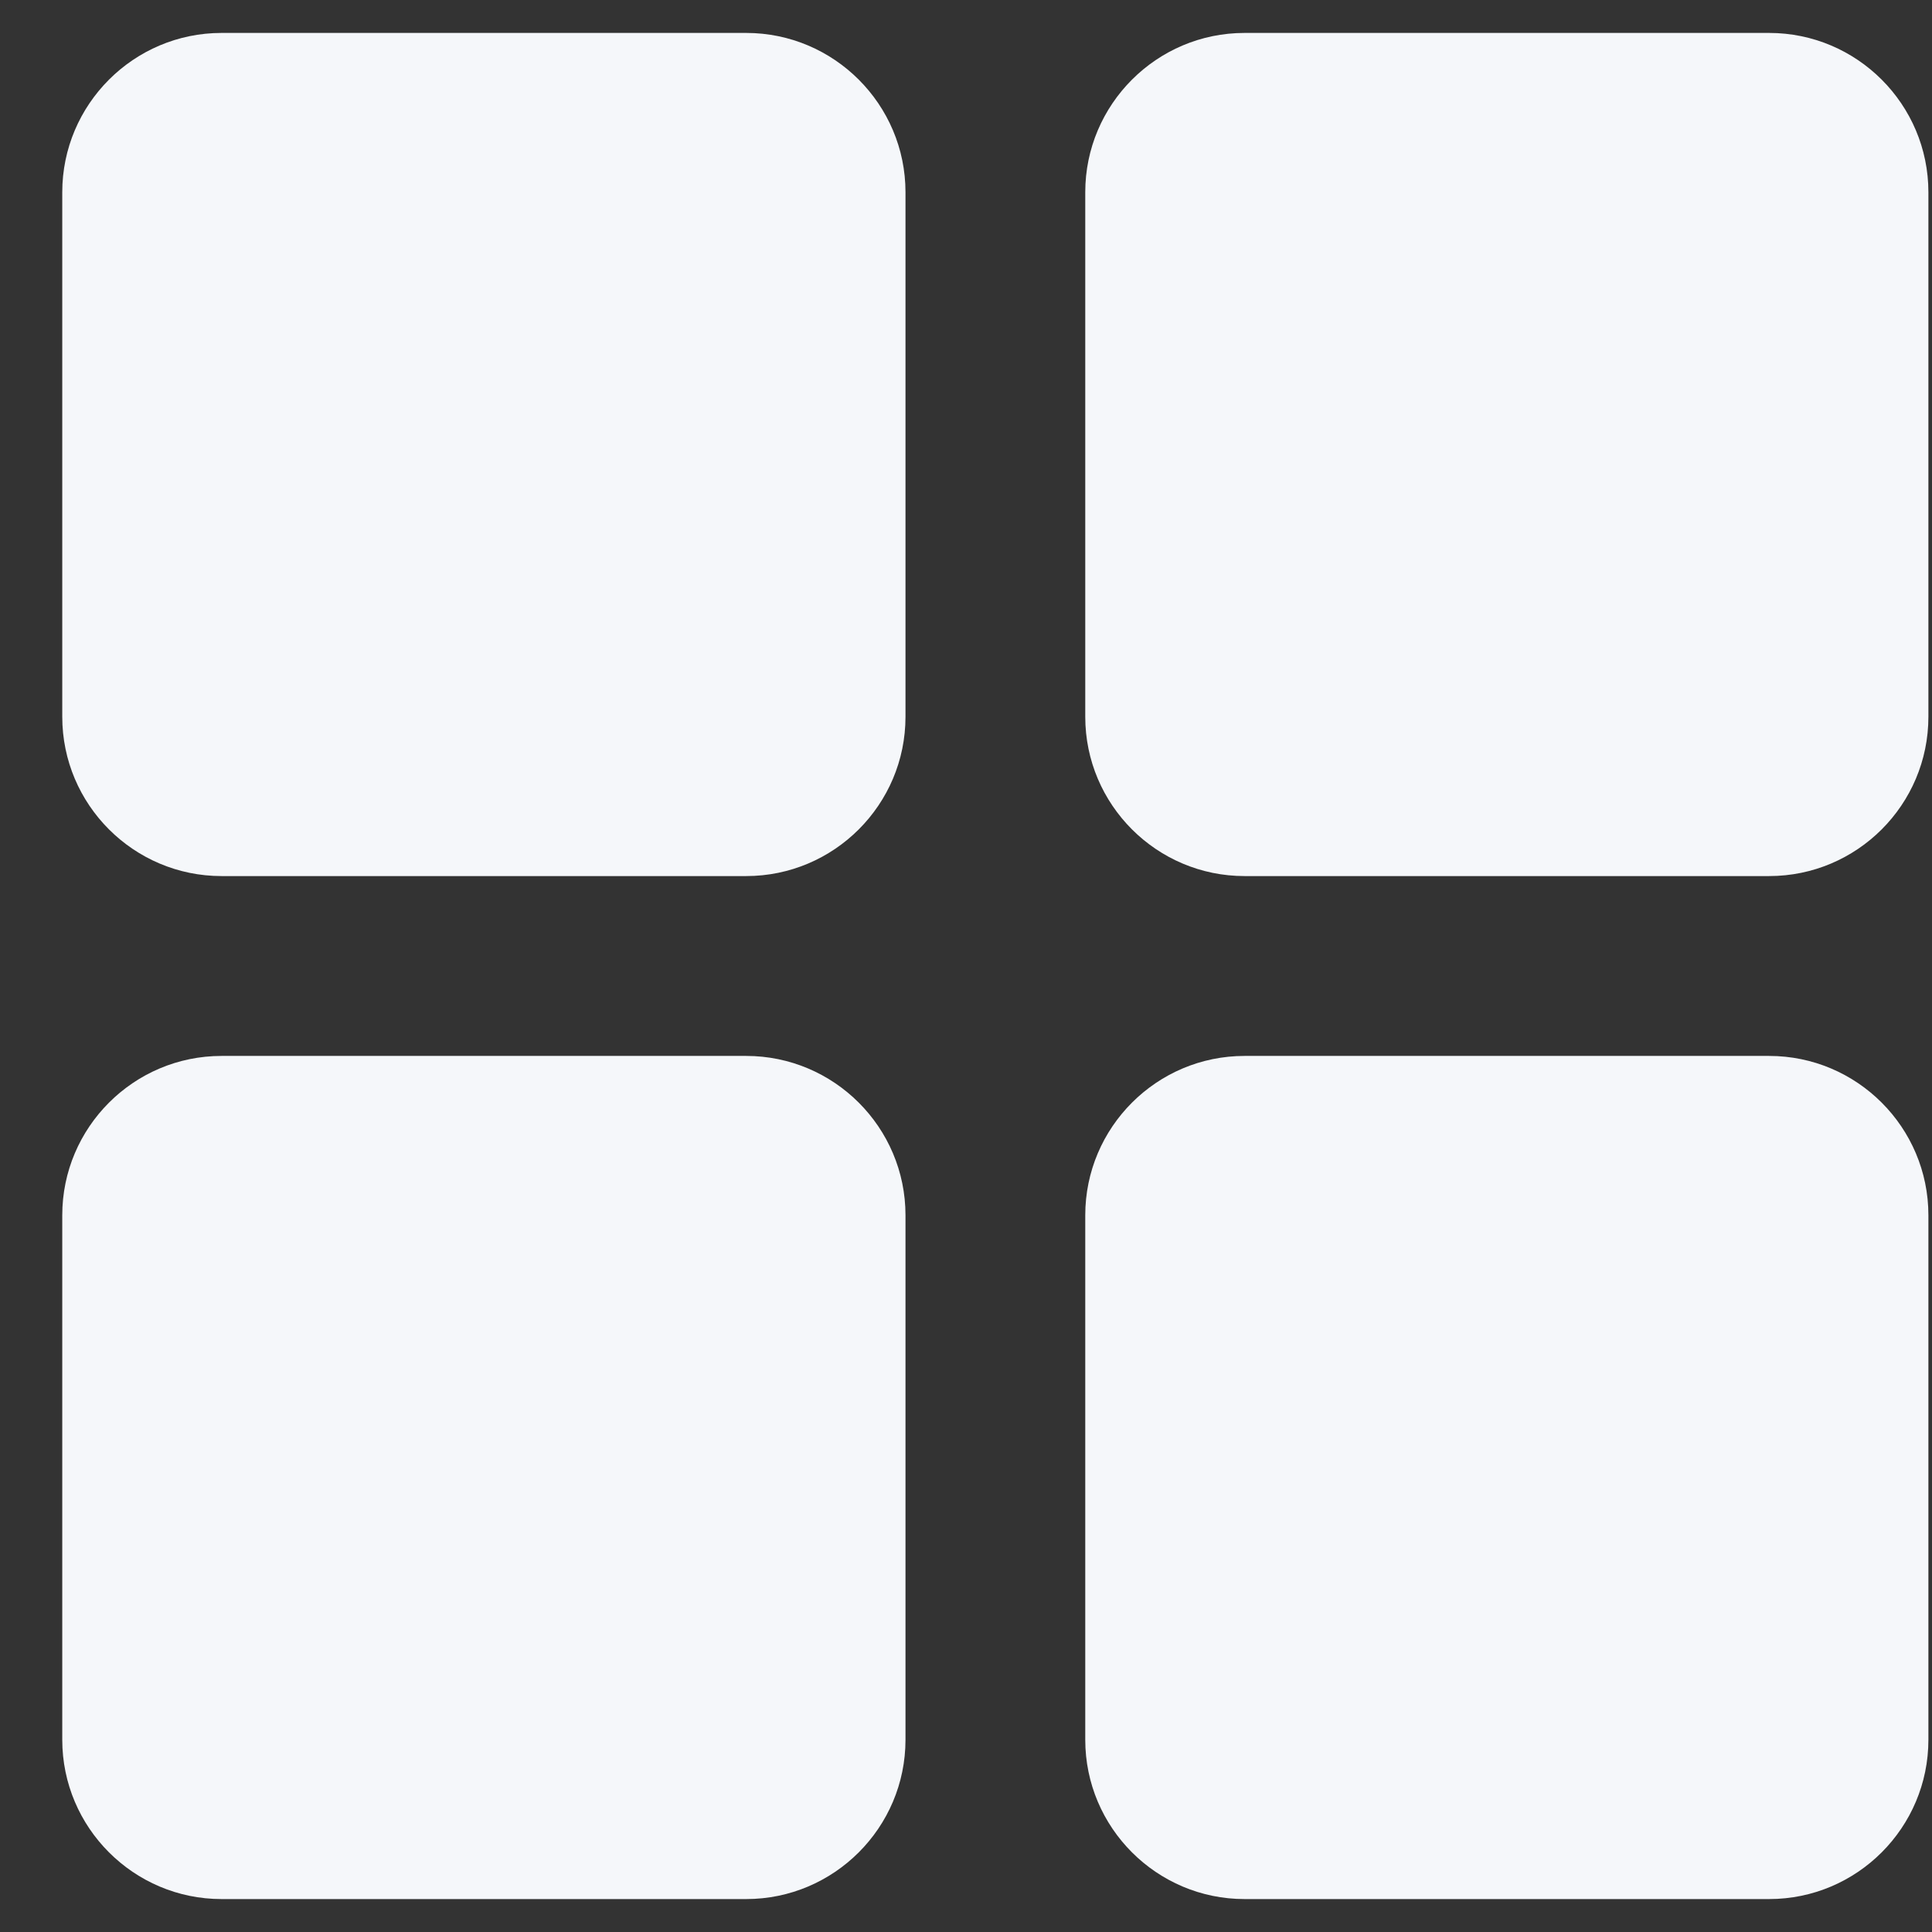 <svg width="22" height="22" viewBox="0 0 22 22" fill="none" xmlns="http://www.w3.org/2000/svg">
    <rect x="0" y="0" width="22" height="22" fill="#333333" stroke="none"/>
    <path
        d="M8.497 0.375H2.523C1.523 0.375 0.709 1.189 0.709 2.189V8.162C0.709 9.163 1.523 9.976 2.523 9.976H8.497C9.497 9.976 10.311 9.163 10.311 8.162V2.189C10.311 1.189 9.497 0.375 8.497 0.375ZM20.145 0.375H14.172C13.172 0.375 12.358 1.189 12.358 2.189V8.162C12.358 9.163 13.172 9.976 14.172 9.976H20.145C21.146 9.976 21.959 9.163 21.959 8.162V2.189C21.959 1.189 21.146 0.375 20.145 0.375ZM8.497 12.024H2.523C1.523 12.024 0.709 12.838 0.709 13.838V19.811C0.709 20.811 1.523 21.625 2.523 21.625H8.497C9.497 21.625 10.311 20.811 10.311 19.811V13.838C10.311 12.838 9.497 12.024 8.497 12.024ZM20.145 12.024H14.172C13.172 12.024 12.358 12.838 12.358 13.838V19.811C12.358 20.811 13.172 21.625 14.172 21.625H20.145C21.146 21.625 21.959 20.811 21.959 19.811V13.838C21.959 12.838 21.146 12.024 20.145 12.024Z"
        fill="#F5F7FA" />
</svg>